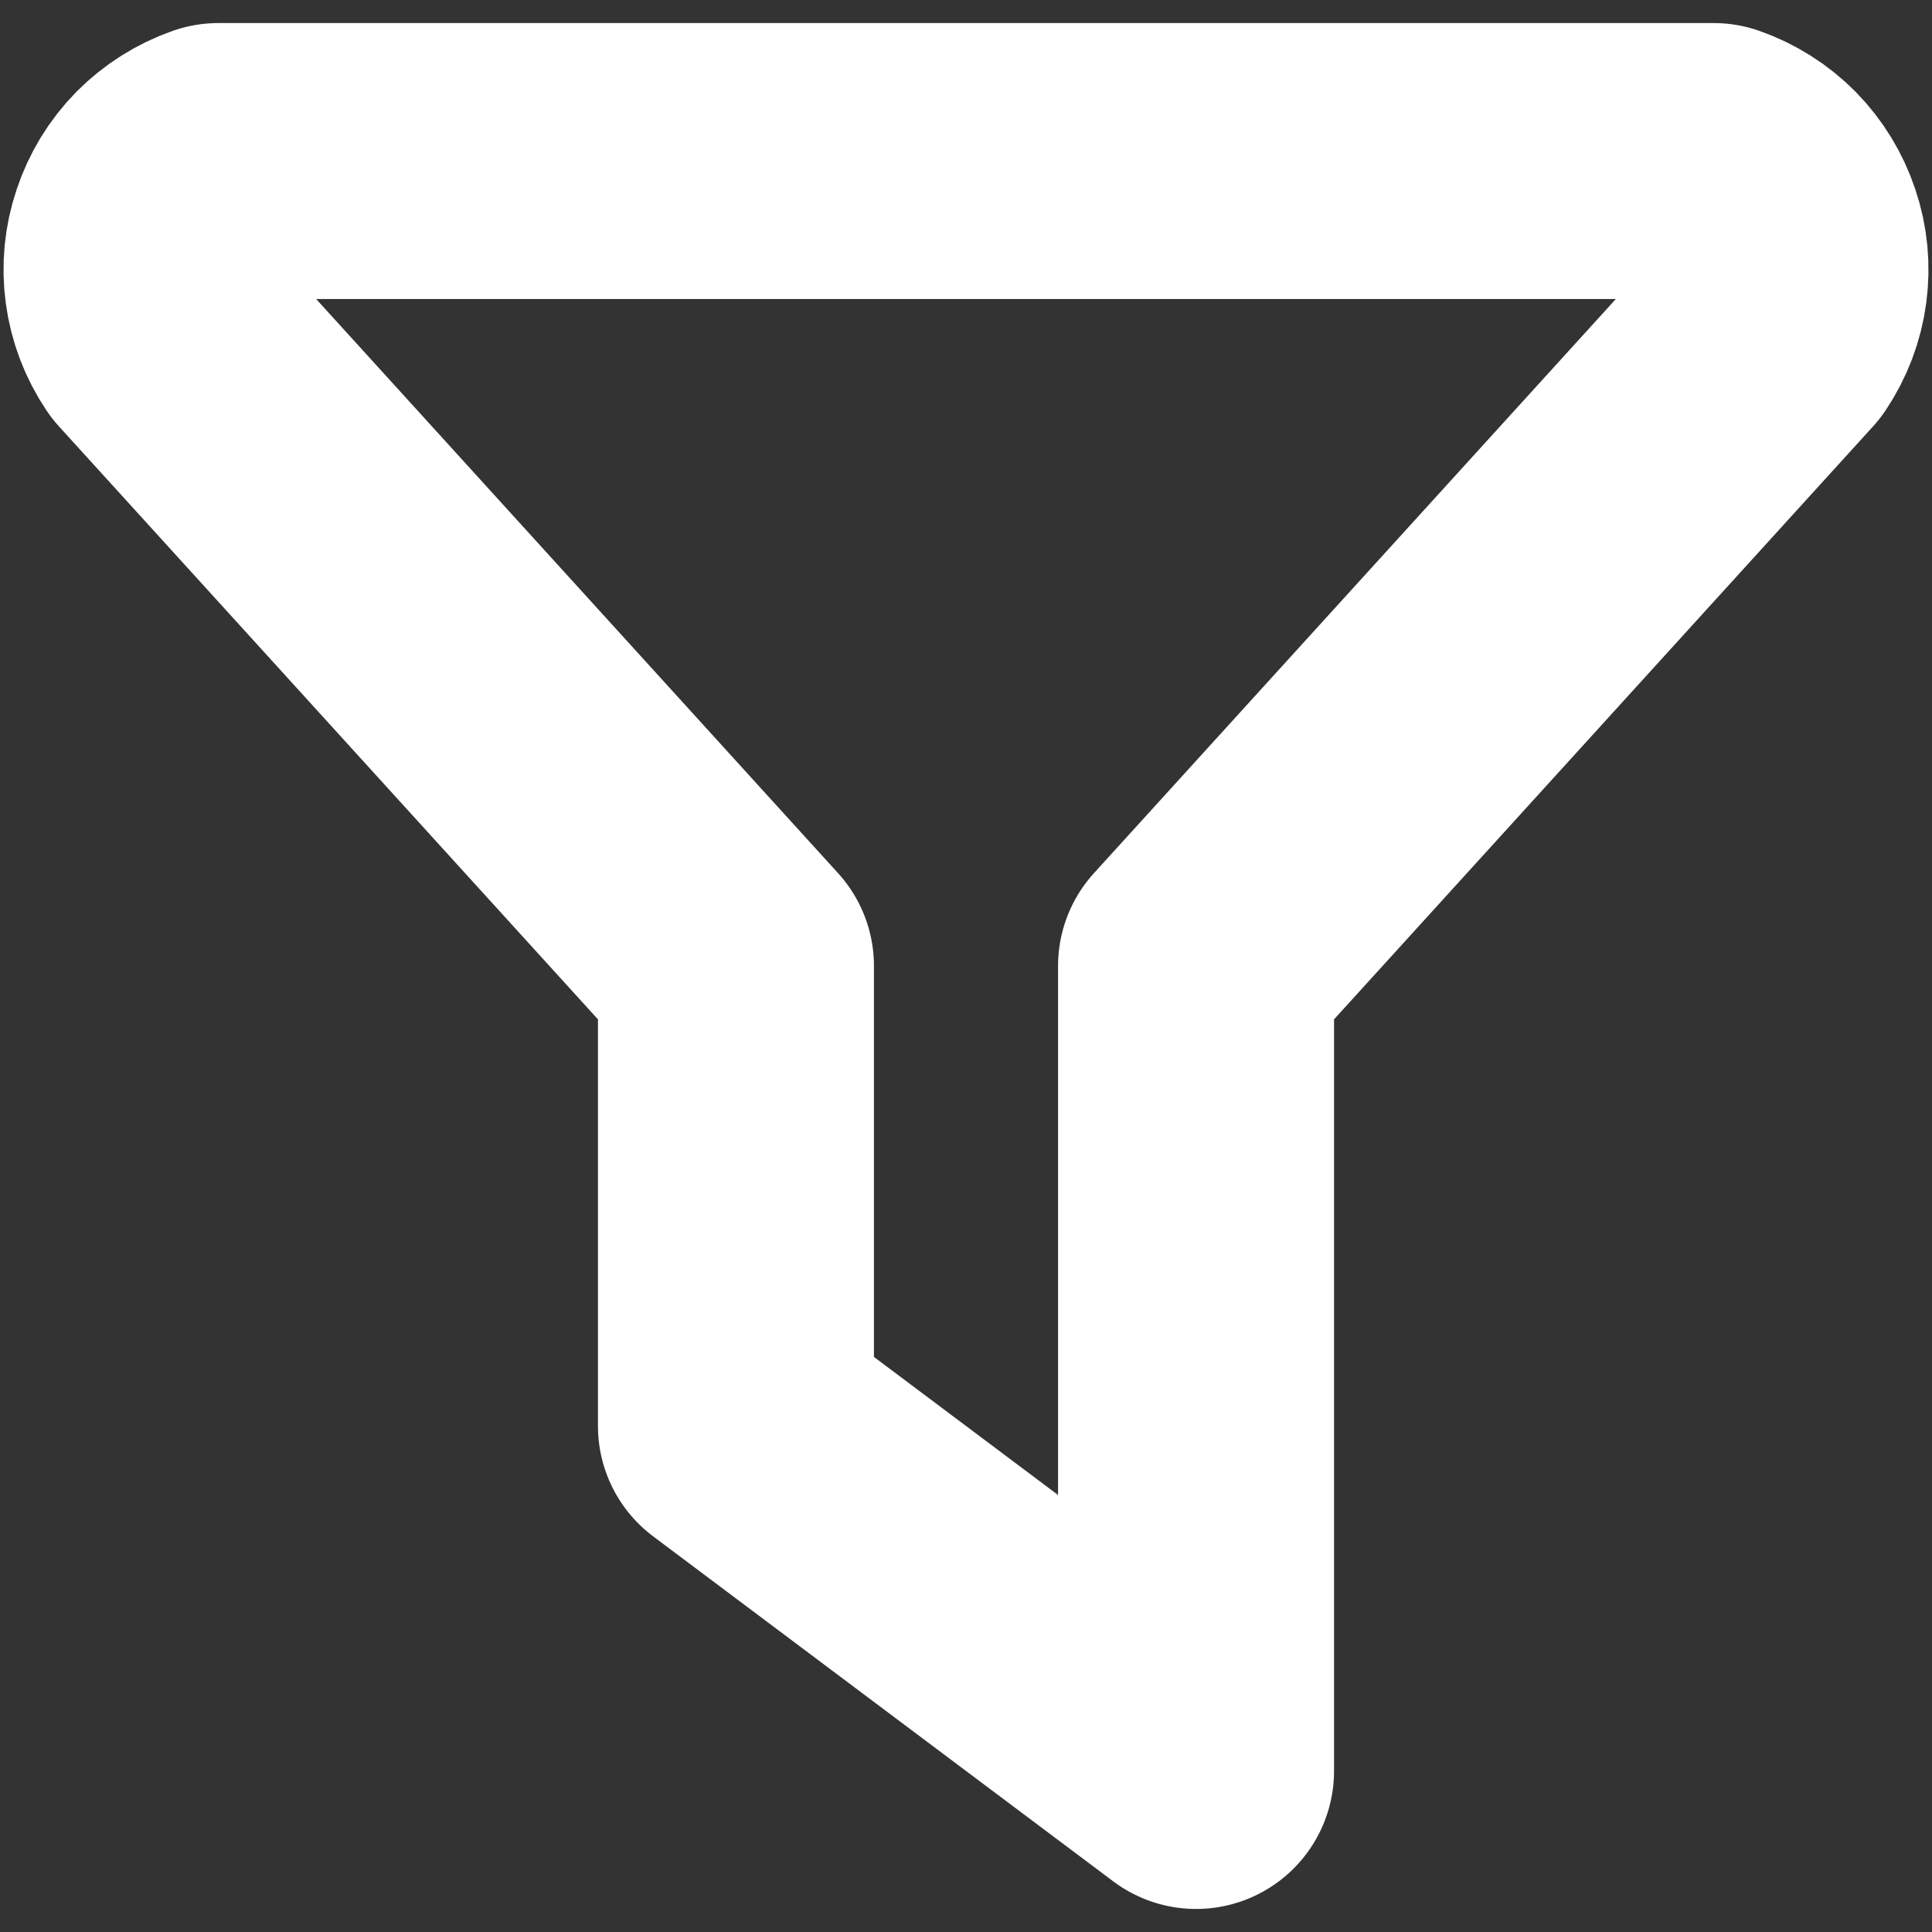 <svg width="14" height="14" viewBox="0 0 14 14" fill="none" xmlns="http://www.w3.org/2000/svg">
<rect x="0" y="0" width="14" height="14" fill="#333333" stroke="none"/>
<path d="M1.583 1.167H12.417C12.537 1.209 12.646 1.278 12.735 1.368C12.824 1.459 12.891 1.569 12.931 1.69C12.972 1.81 12.984 1.938 12.967 2.064C12.95 2.191 12.904 2.311 12.833 2.417L8.667 7V12.833L5.333 10.333V7L1.167 2.417C1.096 2.311 1.05 2.191 1.033 2.064C1.016 1.938 1.028 1.81 1.069 1.69C1.109 1.569 1.176 1.459 1.265 1.368C1.355 1.278 1.463 1.209 1.583 1.167Z" stroke="white" stroke-width="2" stroke-linecap="round" stroke-linejoin="round"/>
</svg>
